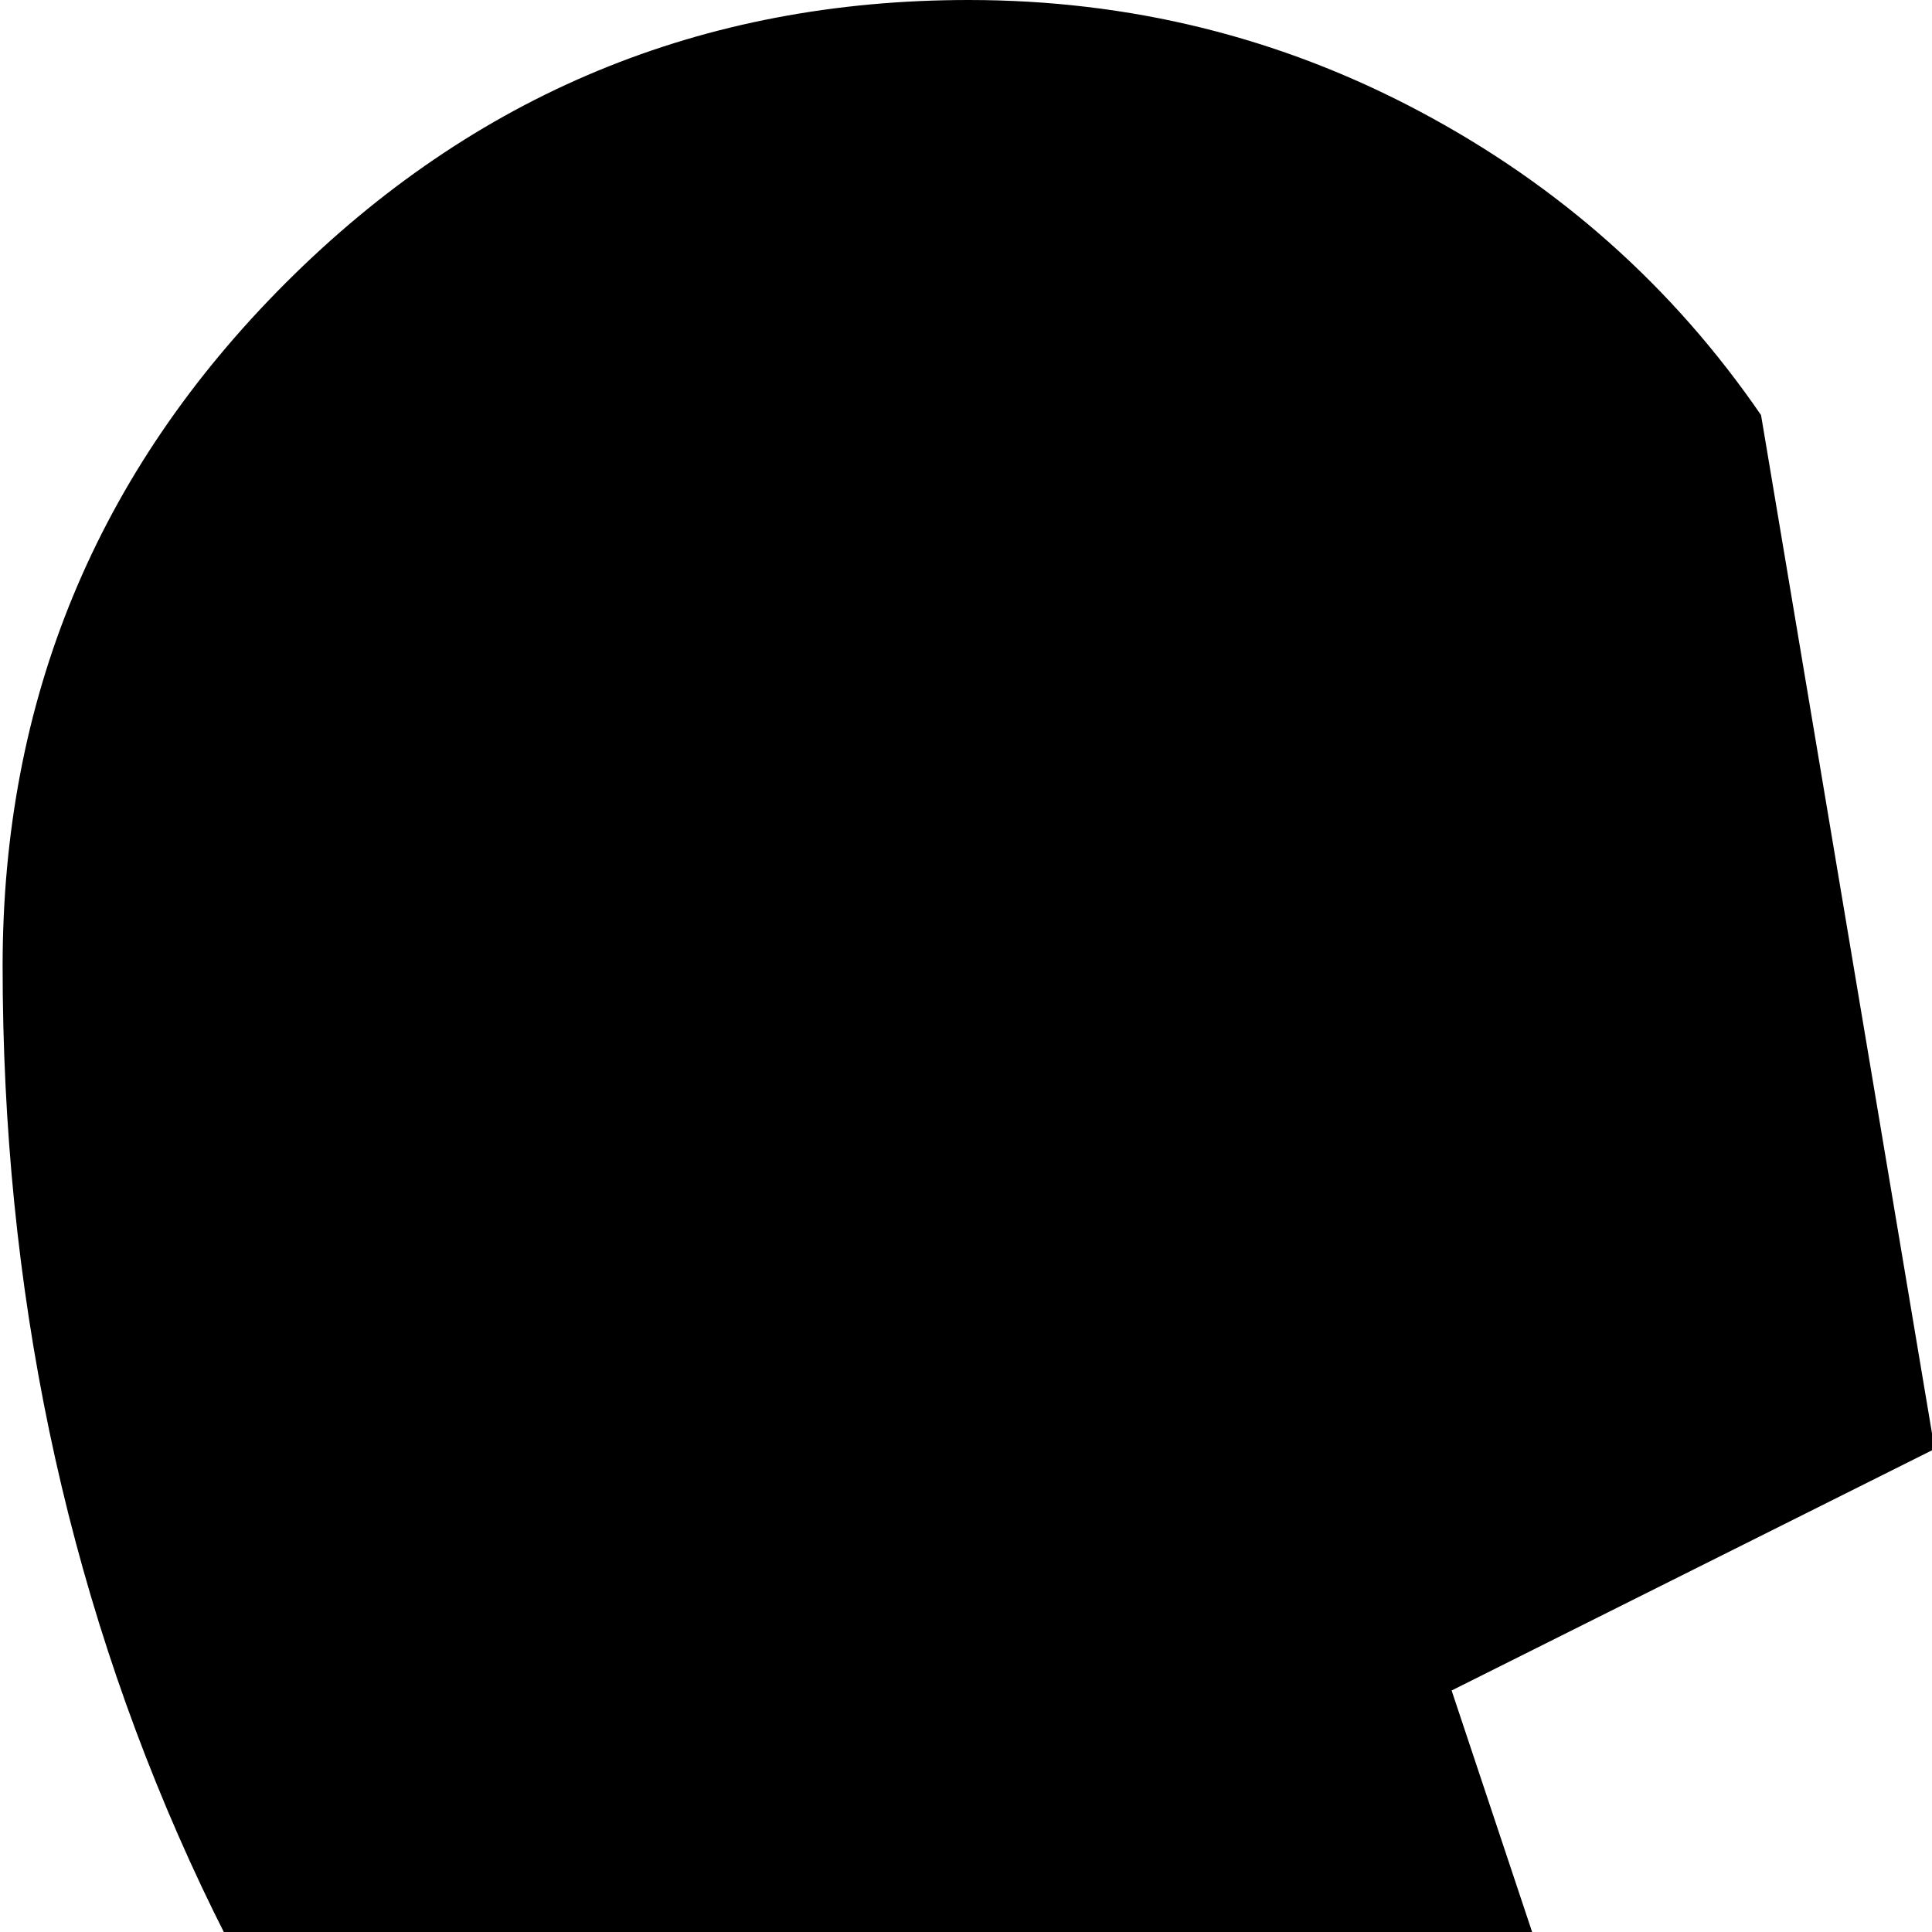 <svg xmlns="http://www.w3.org/2000/svg" version="1.1" viewBox="0 0 512 512" fill="currentColor"><path fill="currentColor" d="m805.694 724l-293 300l-294-300q-119-122-168.5-231T.694 256q0-106 75-181t181-75q64 0 119.5 29.5t90.5 80.5l46 274l-128 64l128 384V480l128-64l-90-293q34-57 92-90t126-33q106 0 181 75t75 181q0 127-49.5 236.5T805.695 724z"/></svg>